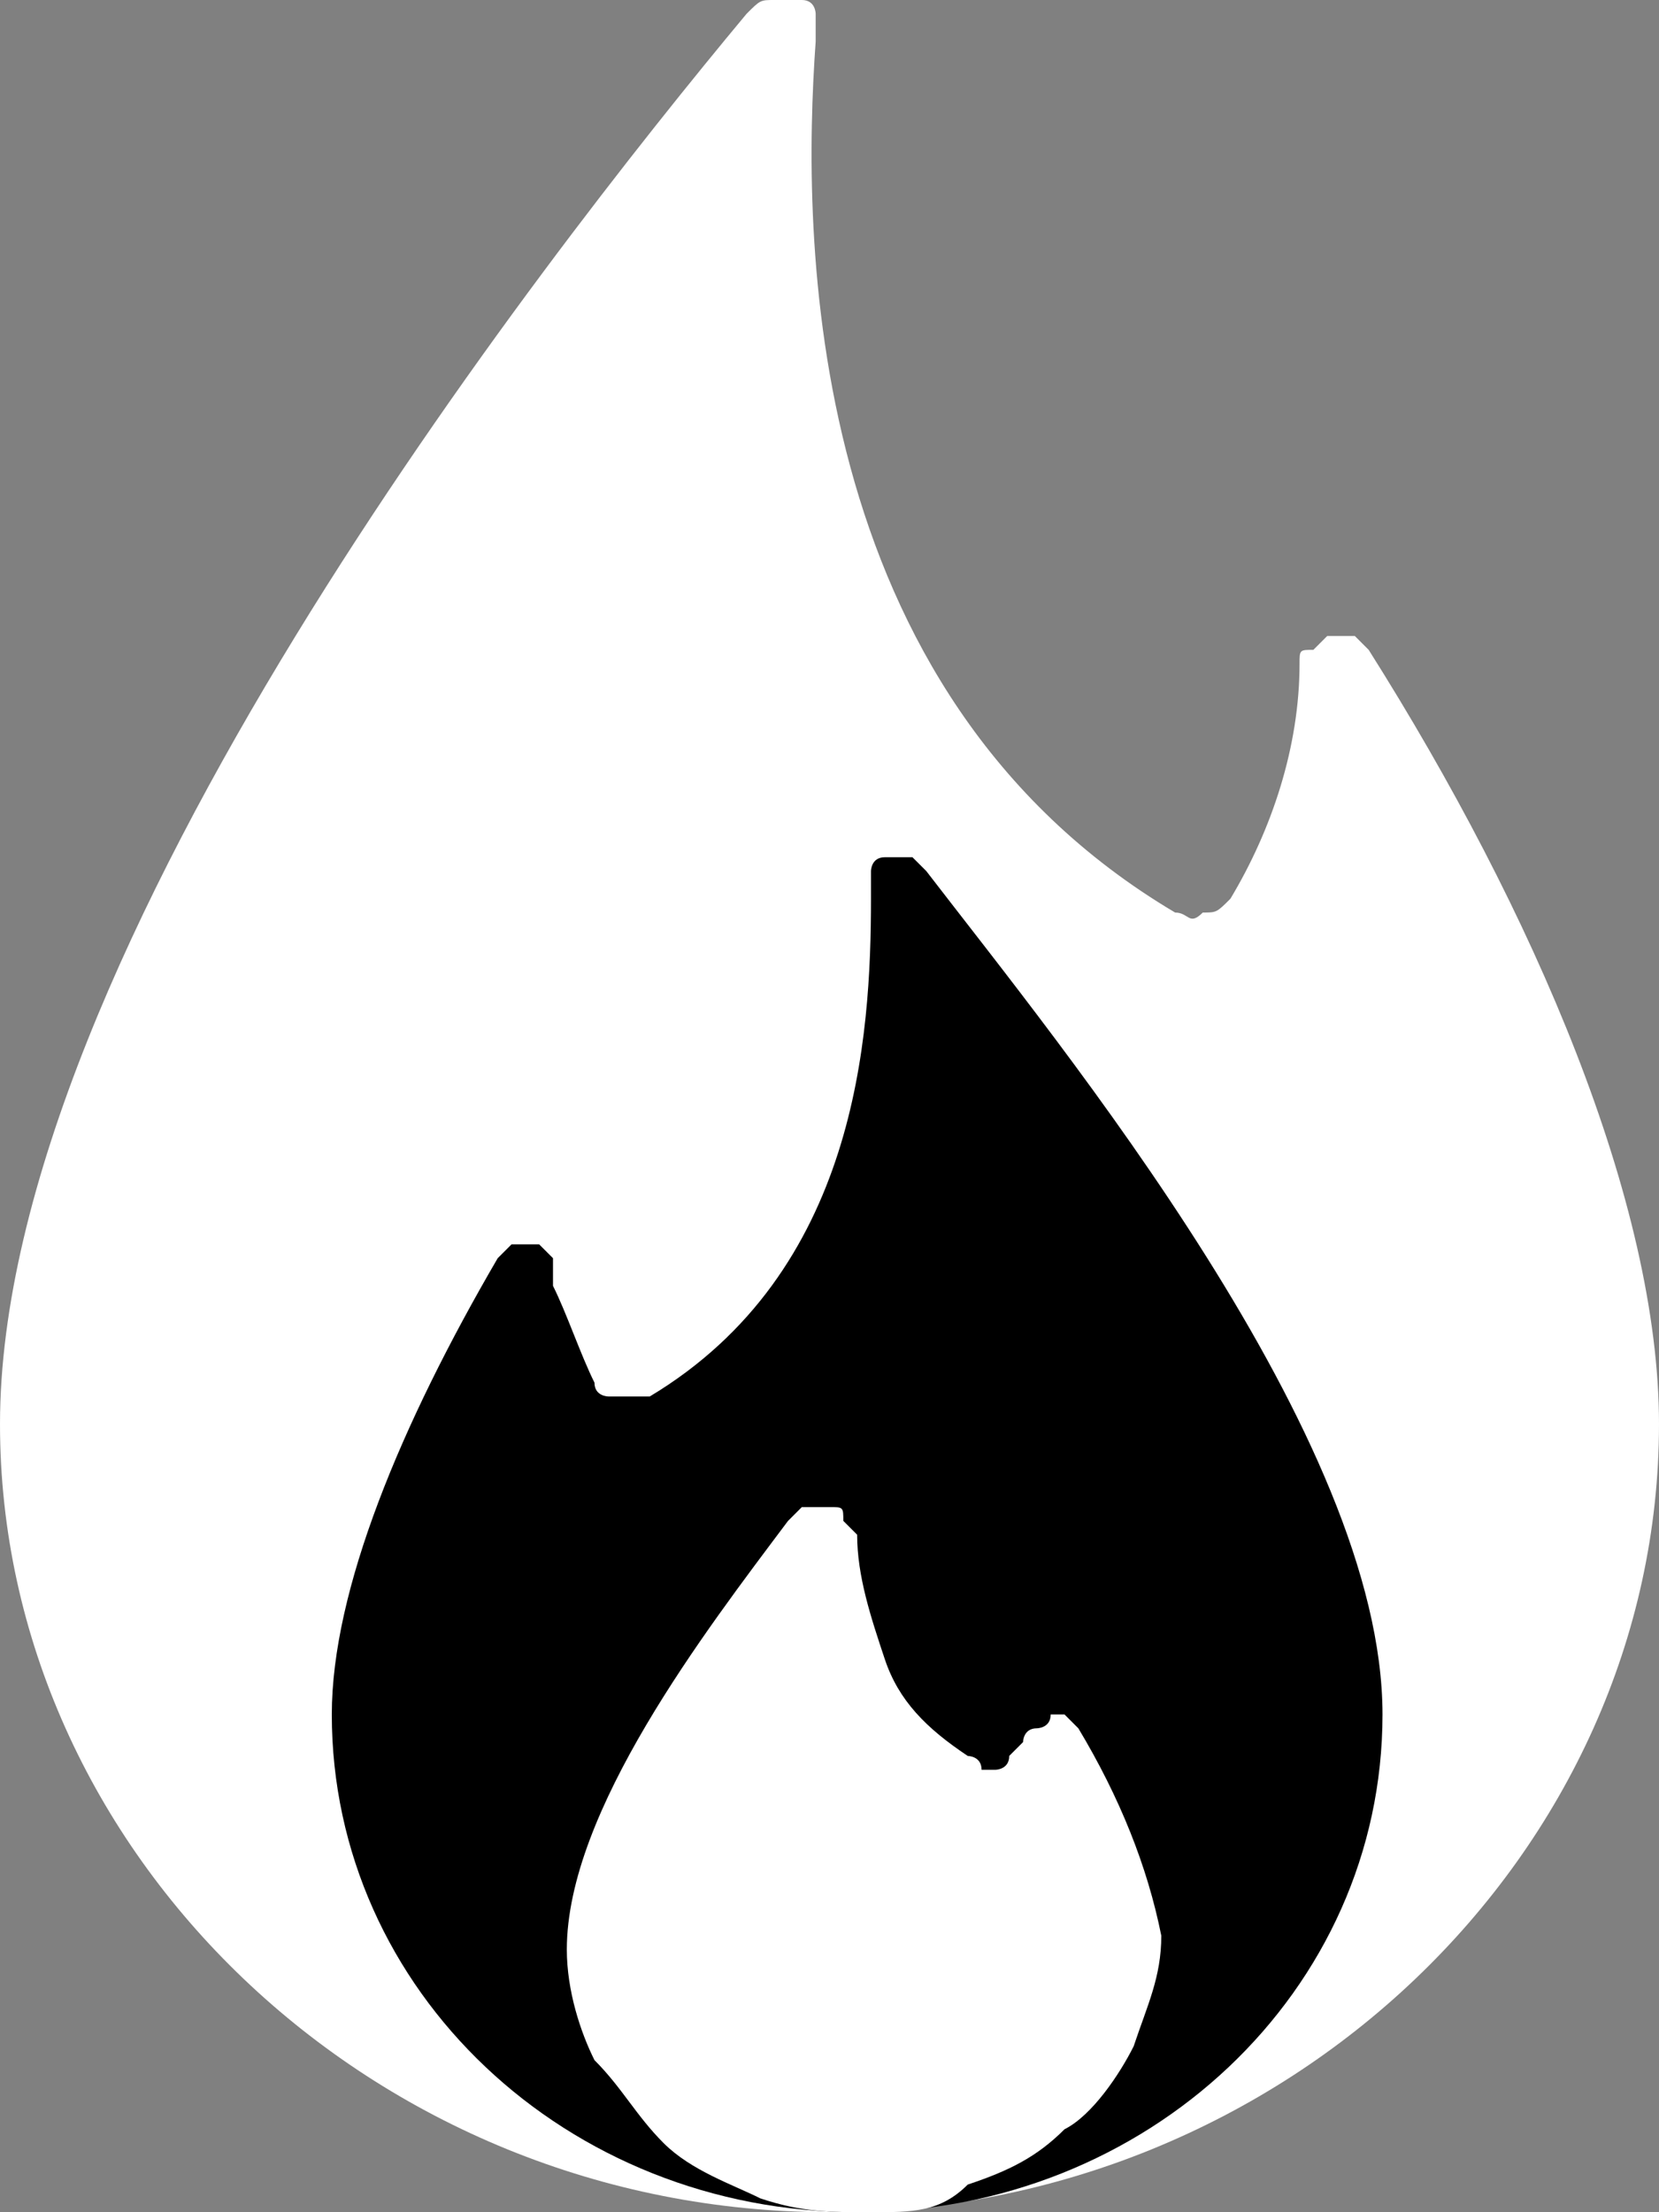 <?xml version="1.0" encoding="utf-8"?>
<!-- Generator: Adobe Illustrator 23.0.1, SVG Export Plug-In . SVG Version: 6.00 Build 0)  -->
<svg version="1.1" id="Слой_1" xmlns="http://www.w3.org/2000/svg" xmlns:xlink="http://www.w3.org/1999/xlink" x="0px" y="0px"
	 viewBox="0 0 12 16" style="enable-background:new 0 0 12 16;" xml:space="preserve">
<rect x="0" y="0" width="12" height="16" fill="#808080" stroke="none"/>
<style type="text/css">
	.st0{fill:#FFFFFF;}
</style>
<path class="st0" d="M12,10.3c0,3.1-2.7,5.7-6,5.7s-6-2.6-6-5.7C0,6.9,3.9,1.9,5.4,0.1C5.5,0,5.5,0,5.6,0c0.1,0,0.1,0,0.2,0
	c0.1,0,0.1,0.1,0.1,0.1s0,0.1,0,0.2C5.8,1.7,5.8,5,8.5,6.6c0.1,0,0.1,0.1,0.2,0c0.1,0,0.1,0,0.2-0.1C9.2,6,9.4,5.4,9.4,4.8
	c0-0.1,0-0.1,0.1-0.1c0,0,0.1-0.1,0.1-0.1c0.1,0,0.1,0,0.2,0c0,0,0.1,0.1,0.1,0.1C11.1,6.6,12,8.7,12,10.3z"/>
<path d="M2.4,12.4c0,2,1.7,3.6,3.8,3.6s3.8-1.6,3.8-3.6S7.7,7.6,6.7,6.3c0,0-0.1-0.1-0.1-0.1c-0.1,0-0.1,0-0.2,0
	c-0.1,0-0.1,0.1-0.1,0.1c0,0,0,0.1,0,0.2c0,1-0.1,2.7-1.6,3.6c0,0-0.1,0-0.1,0c0,0-0.1,0-0.1,0c0,0-0.1,0-0.1,0c0,0-0.1,0-0.1-0.1
	C4.2,9.8,4.1,9.5,4,9.3C4,9.2,4,9.2,4,9.1c0,0-0.1-0.1-0.1-0.1c-0.1,0-0.1,0-0.2,0c0,0-0.1,0.1-0.1,0.1C2.9,10.3,2.4,11.5,2.4,12.4z
	"/>
<path class="st0" d="M8.4,14c0,0.3-0.1,0.5-0.2,0.8c-0.1,0.2-0.3,0.5-0.5,0.6c-0.2,0.2-0.4,0.3-0.7,0.4C6.8,16,6.6,16,6.3,16
	c-0.3,0-0.5,0-0.8-0.1c-0.2-0.1-0.5-0.2-0.7-0.4c-0.2-0.2-0.3-0.4-0.5-0.6c-0.1-0.2-0.2-0.5-0.2-0.8c0-1,1-2.3,1.6-3.1
	c0,0,0.1-0.1,0.1-0.1c0,0,0.1,0,0.2,0c0.1,0,0.1,0,0.1,0.1c0,0,0.1,0.1,0.1,0.1c0,0.3,0.1,0.6,0.2,0.9c0.1,0.3,0.3,0.5,0.6,0.7
	c0,0,0.1,0,0.1,0.1c0,0,0.1,0,0.1,0s0.1,0,0.1-0.1c0,0,0.1-0.1,0.1-0.1c0,0,0-0.1,0.1-0.1c0,0,0.1,0,0.1-0.1c0,0,0.1,0,0.1,0
	s0.1,0.1,0.1,0.1C8.1,13,8.3,13.5,8.4,14z"/>
</svg>
